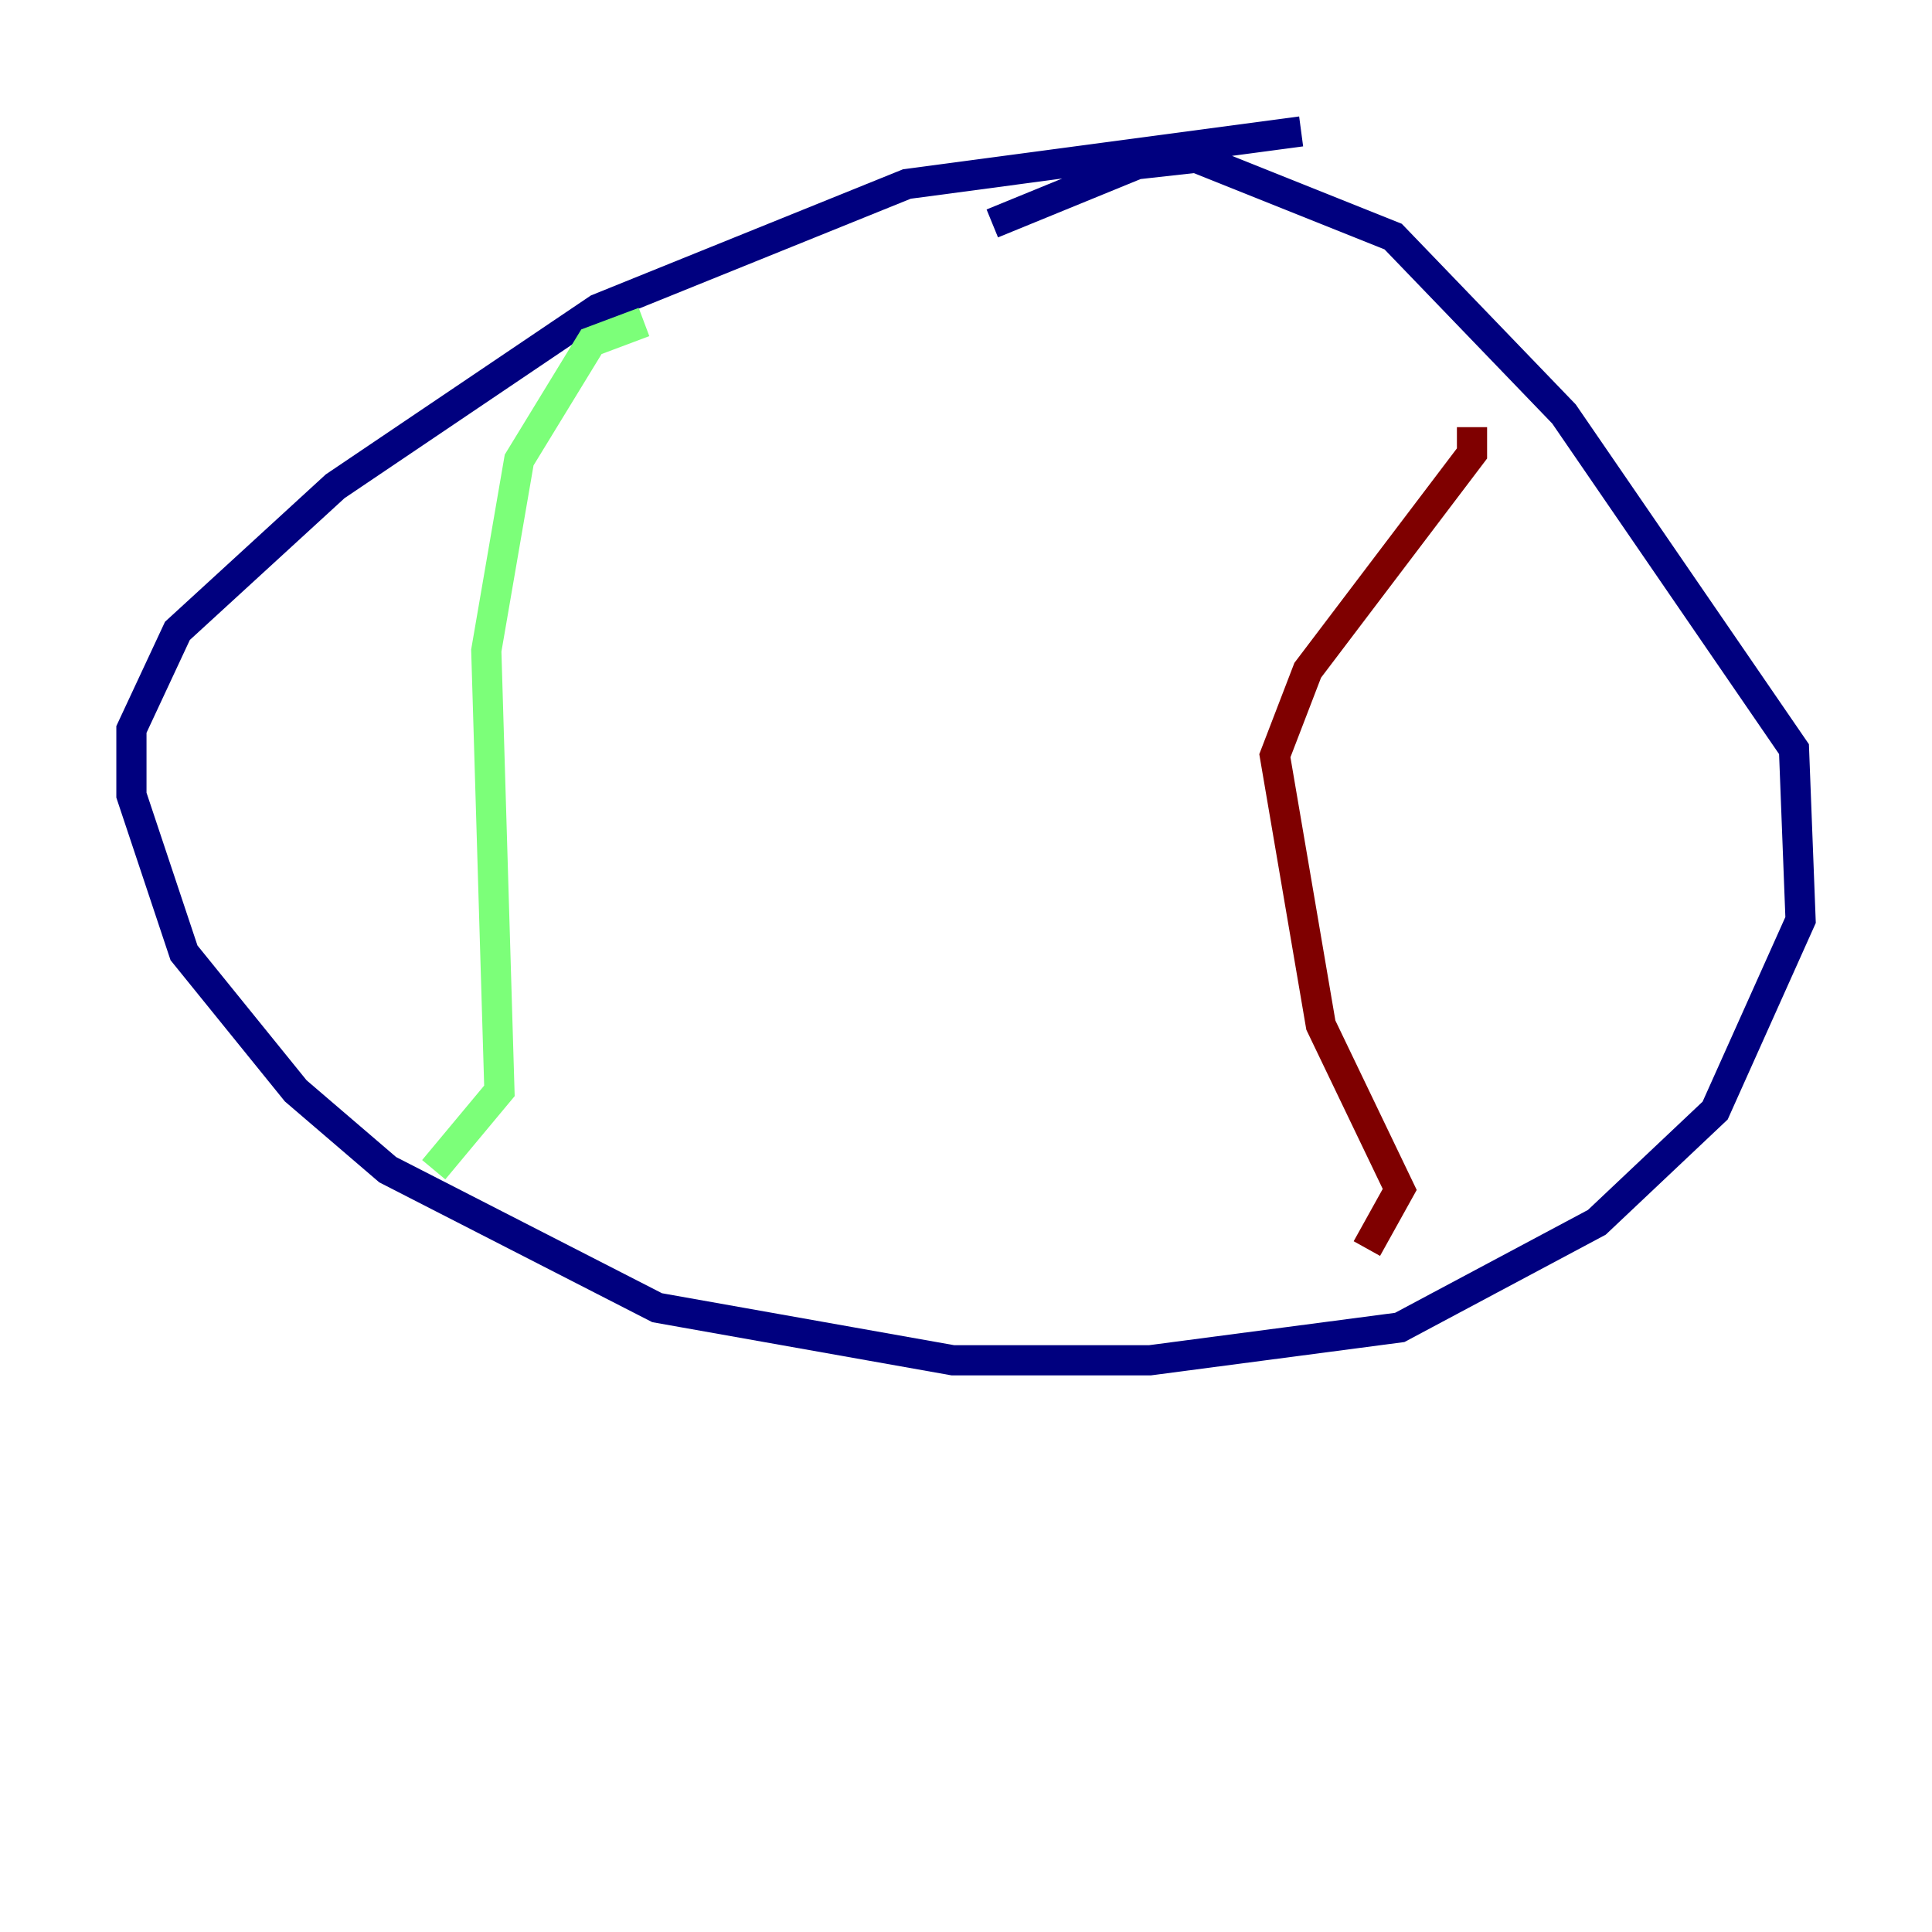 <?xml version="1.0" encoding="utf-8" ?>
<svg baseProfile="tiny" height="128" version="1.2" viewBox="0,0,128,128" width="128" xmlns="http://www.w3.org/2000/svg" xmlns:ev="http://www.w3.org/2001/xml-events" xmlns:xlink="http://www.w3.org/1999/xlink"><defs /><polyline fill="none" points="86.204,8.707 60.082,12.191 39.619,20.463 22.204,32.218 11.755,41.796 8.707,48.327 8.707,52.68 12.191,63.129 19.592,72.272 25.687,77.497 43.537,86.639 63.129,90.122 76.191,90.122 92.735,87.946 105.796,80.98 113.633,73.578 119.293,60.952 118.857,49.633 103.619,27.429 92.299,15.674 79.238,10.449 75.32,10.884 65.742,14.803" stroke="#00007f" stroke-width="2" /><polyline fill="none" points="42.667,21.333 39.184,22.64 34.395,30.476 32.218,43.102 33.088,72.272 28.735,77.497" stroke="#7cff79" stroke-width="2" /><polyline fill="none" points="97.524,28.299 97.524,30.041 86.639,44.408 84.463,50.068 87.51,67.918 92.735,78.803 90.558,82.721" stroke="#7f0000" stroke-width="2" /></svg>